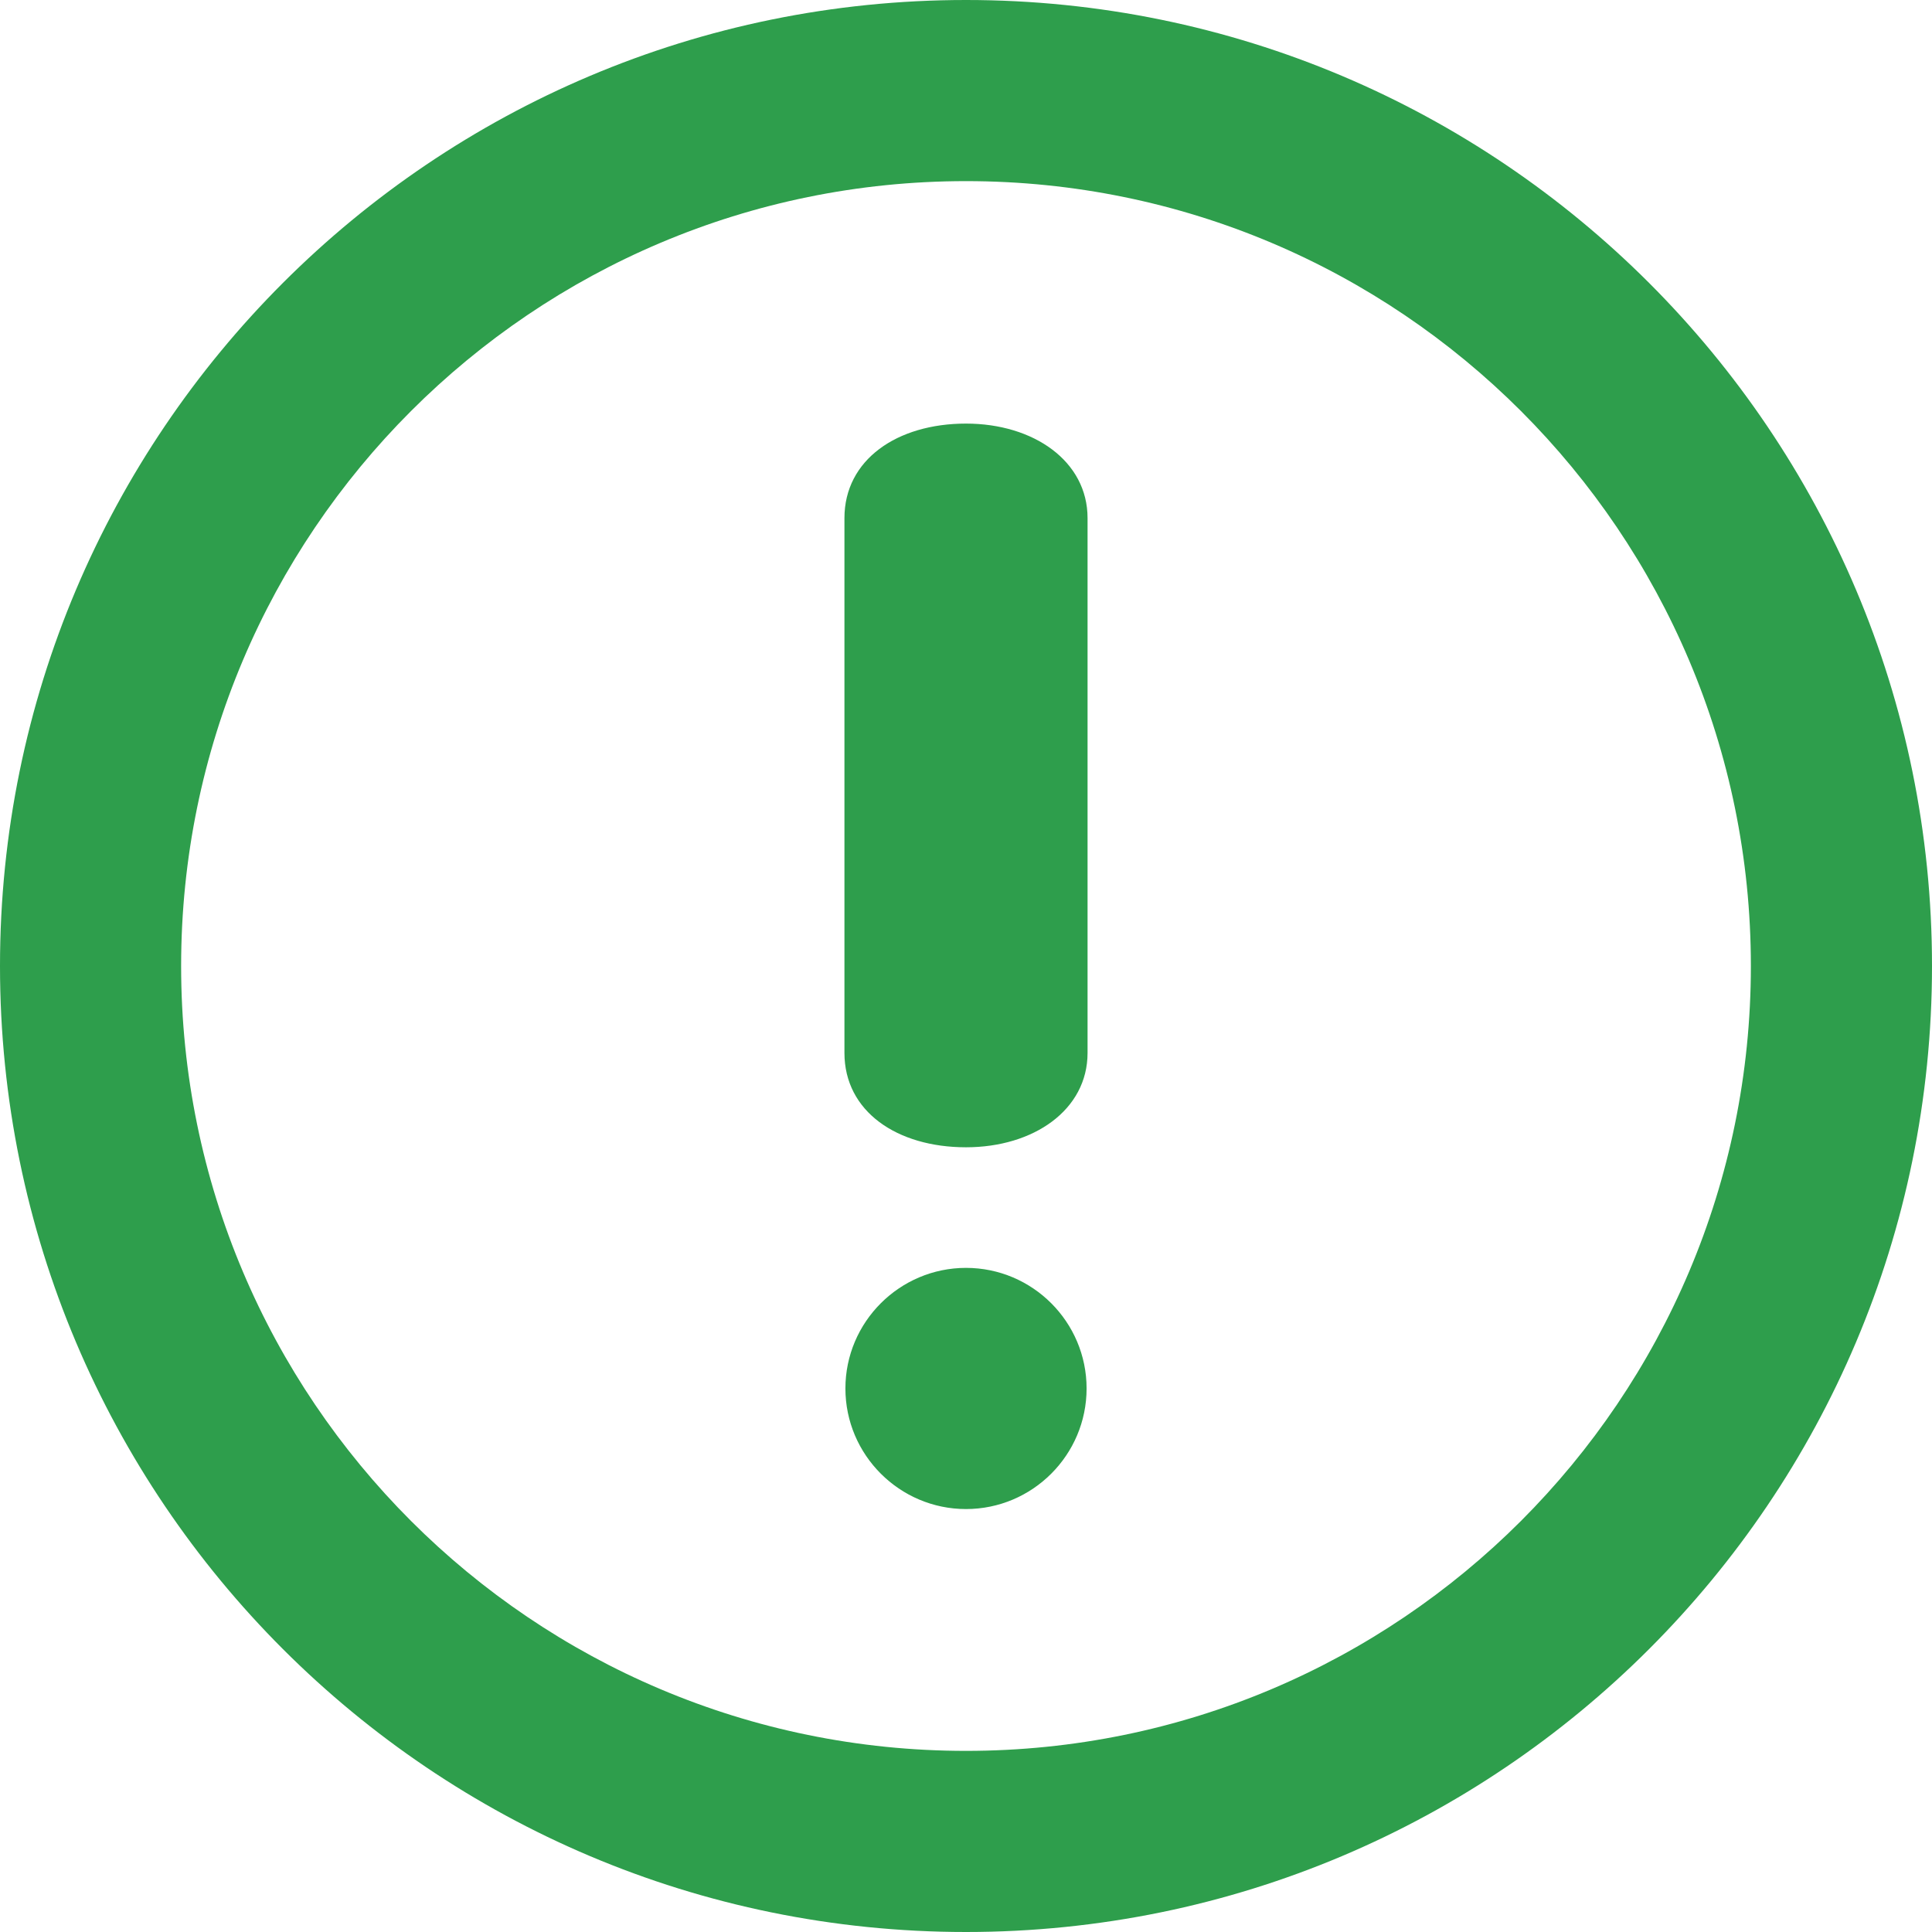 <svg width="12" height="12" viewBox="0 0 12 12" fill="none" xmlns="http://www.w3.org/2000/svg">
<path d="M6 0C2.686 0 0 2.686 0 6C0 9.314 2.686 12 6 12C9.314 12 12 9.314 12 6C12 2.686 9.314 0 6 0ZM6 10.875C3.308 10.875 1.125 8.692 1.125 6C1.125 3.308 3.308 1.125 6 1.125C8.692 1.125 10.875 3.308 10.875 6C10.875 8.692 8.692 10.875 6 10.875ZM6 2.631C5.571 2.631 5.245 2.856 5.245 3.218V6.54C5.245 6.903 5.571 7.126 6 7.126C6.42 7.126 6.755 6.894 6.755 6.54V3.218C6.755 2.864 6.42 2.631 6 2.631ZM6 7.875C5.588 7.875 5.251 8.211 5.251 8.624C5.251 9.037 5.588 9.373 6 9.373C6.413 9.373 6.749 9.037 6.749 8.624C6.749 8.211 6.413 7.875 6 7.875Z" fill="#2E9E4C"/>
</svg>
